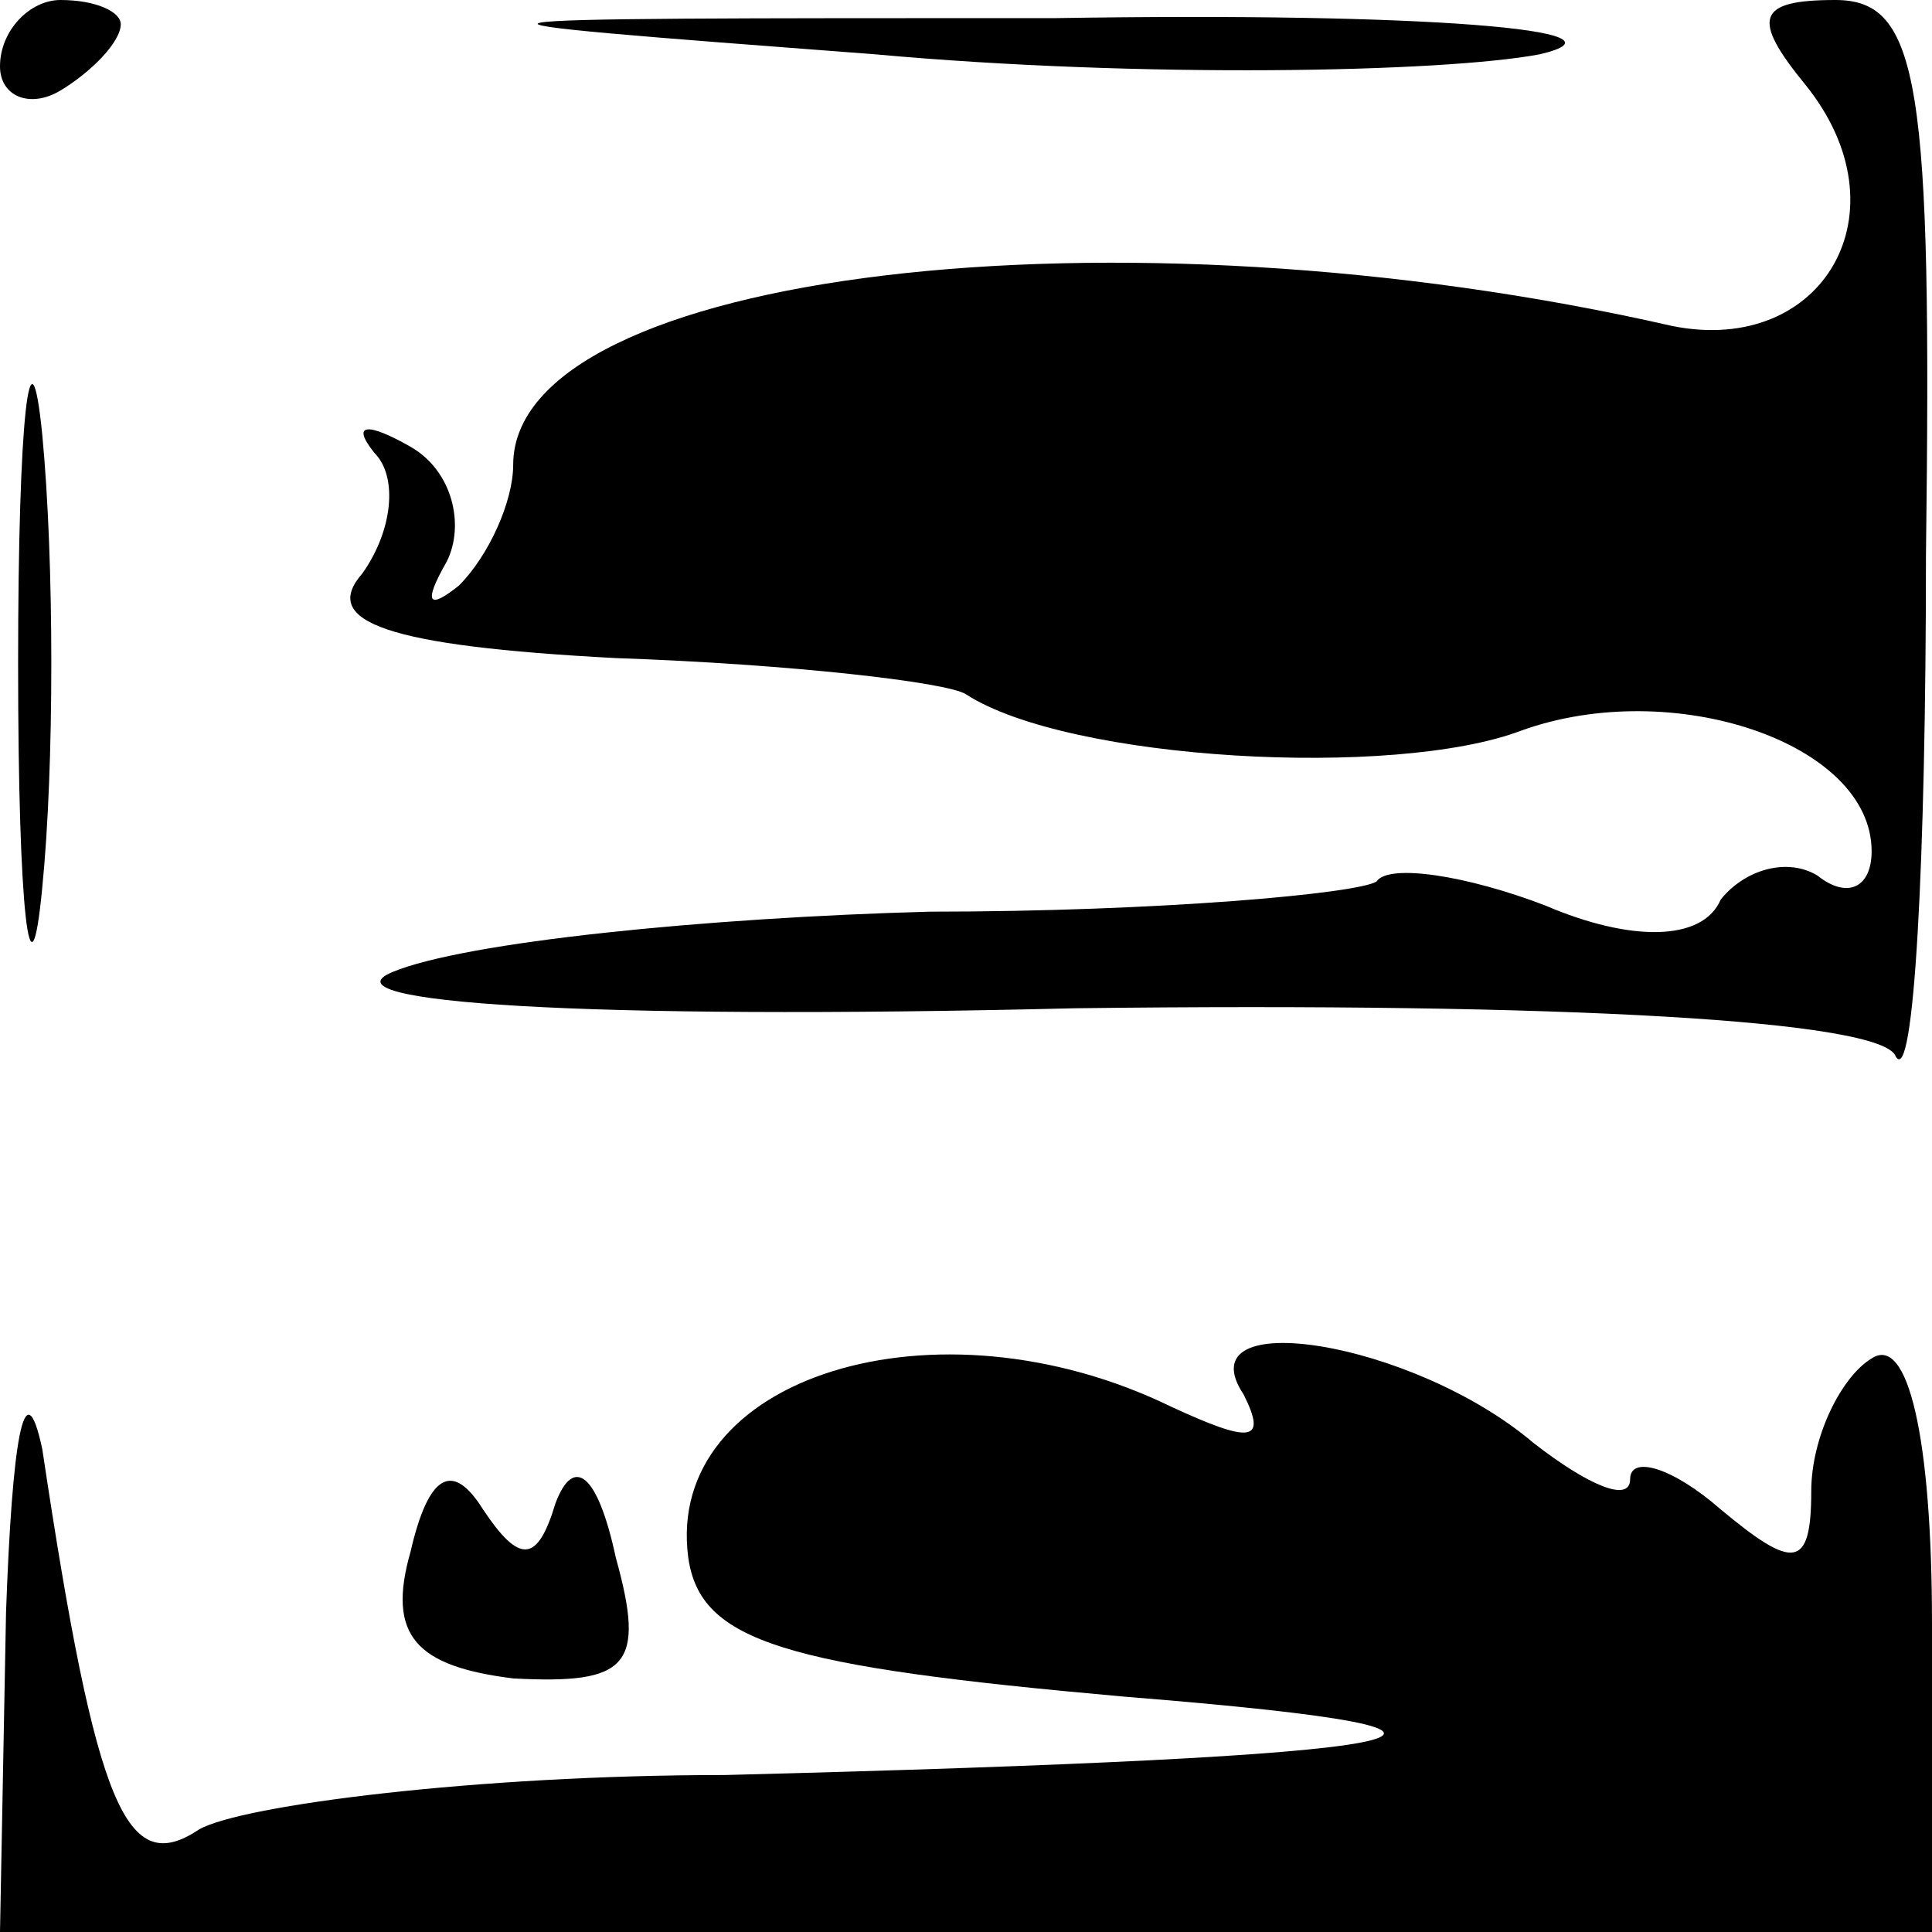 <?xml version="1.0" standalone="no"?>
<!DOCTYPE svg PUBLIC "-//W3C//DTD SVG 20010904//EN"
 "http://www.w3.org/TR/2001/REC-SVG-20010904/DTD/svg10.dtd">
<svg version="1.0" xmlns="http://www.w3.org/2000/svg"
 width="32pt" height="32pt" viewBox="0 0 32 32"
 preserveAspectRatio="xMidYMid meet">
<g transform="translate(0,32) scale(0.1,-0.1)"
fill="#000000" stroke="none">
<path fill="#000000" stroke="none" d="M0 309 c0 -5 5 -7 10 -4 5 3 10 8 10
11 0 2 -4 4 -10 4 -5 0 -10 -5 -10 -11z"/>
<path fill="#000000" stroke="none" d="M145 311 c44 -4 94 -3 110 0 17 4 -19
7 -80 6 -109 0 -109 0 -30 -6z"/>
<path fill="#000000" stroke="none" d="M299 306 c17 -21 3 -45 -22 -40 -92 21
-192 9 -192 -23 0 -6 -4 -15 -9 -20 -5 -4 -6 -3 -2 4 3 6 1 15 -6 19 -7 4 -10
4 -6 -1 4 -4 3 -13 -2 -20 -7 -8 4 -12 42 -14 29 -1 55 -4 58 -6 17 -11 71
-14 92 -6 25 9 58 -2 58 -20 0 -6 -4 -8 -9 -4 -5 3 -12 1 -16 -4 -3 -7 -15 -7
-29 -1 -13 5 -26 7 -28 4 -3 -2 -36 -5 -74 -5 -37 -1 -77 -5 -89 -10 -12 -5
31 -8 113 -6 81 1 134 -2 136 -8 3 -5 5 32 5 83 1 78 -1 92 -15 92 -13 0 -14
-3 -5 -14z"/>
<path fill="#000000" stroke="none" d="M3 210 c0 -41 2 -58 4 -37 2 20 2 54 0
75 -2 20 -4 3 -4 -38z"/>
<path fill="#000000" stroke="none" d="M1 53 l-1 -53 160 0 160 0 0 51 c0 31
-4 48 -10 44 -5 -3 -10 -13 -10 -22 0 -13 -3 -13 -15 -3 -8 7 -15 9 -15 5 0
-4 -7 -1 -16 6 -20 17 -58 23 -48 8 4 -8 1 -8 -12 -2 -39 19 -84 5 -80 -25 2
-14 16 -18 72 -23 75 -6 52 -10 -66 -13 -41 0 -80 -5 -87 -9 -12 -8 -17 3 -26
63 -3 14 -5 1 -6 -27z"/>
<path fill="#000000" stroke="none" d="M68 63 c-4 -14 1 -19 17 -21 19 -1 22
2 17 20 -3 14 -7 17 -10 9 -3 -10 -6 -10 -12 -1 -5 8 -9 6 -12 -7z"/>
</g>
</svg>
